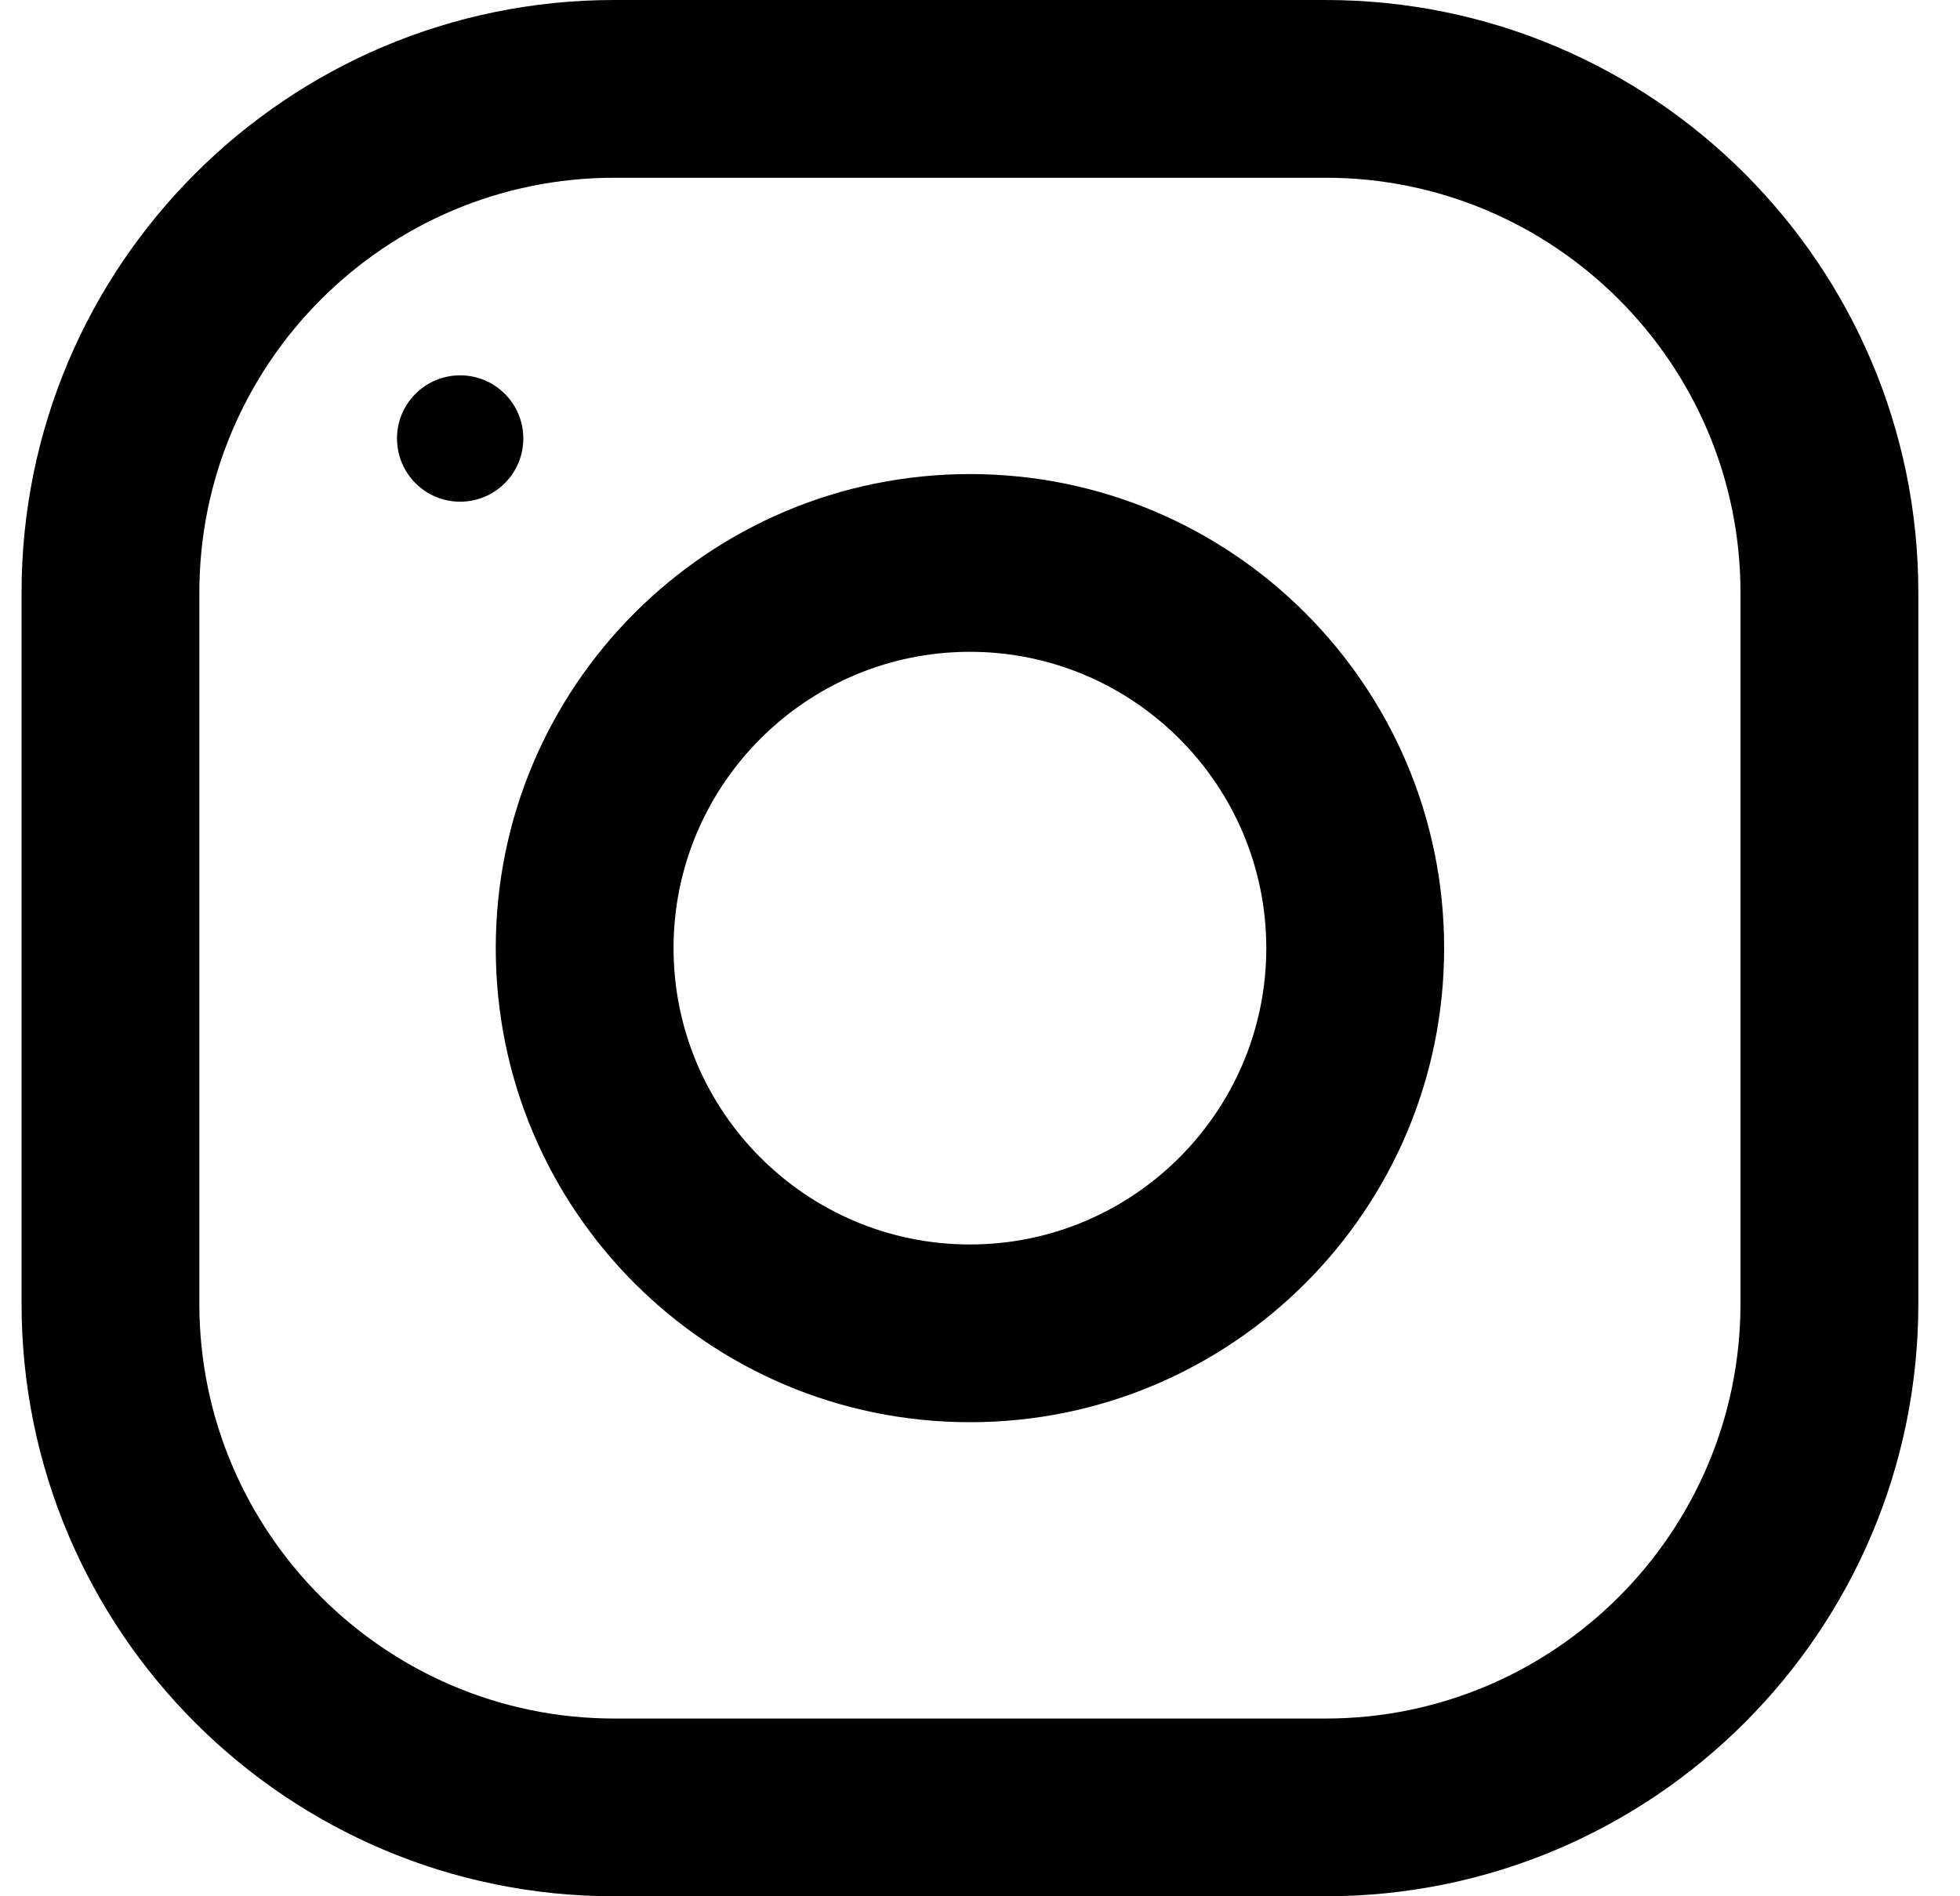 <svg width="31" height="30" viewBox="0 0 31 30" fill="none" xmlns="http://www.w3.org/2000/svg">
<path d="M0.341 9.375L0.341 20.625C0.341 25.802 4.539 30 9.716 30L20.966 30C26.142 30 30.341 25.802 30.341 20.625L30.341 9.375C30.341 4.198 26.142 7.79513e-07 20.966 1.0058e-06L9.716 1.49755e-06C4.539 1.72384e-06 0.341 4.198 0.341 9.375ZM20.966 2.812C24.584 2.812 27.528 5.756 27.528 9.375L27.528 20.625C27.528 24.244 24.584 27.188 20.966 27.188L9.716 27.188C6.097 27.188 3.153 24.244 3.153 20.625L3.153 9.375C3.153 5.756 6.097 2.812 9.716 2.812L20.966 2.812Z" fill="black"/>
<path d="M7.841 15C7.841 19.142 11.199 22.5 15.341 22.5C19.483 22.5 22.841 19.142 22.841 15C22.841 10.858 19.482 7.5 15.341 7.5C11.199 7.5 7.841 10.858 7.841 15ZM20.028 15C20.028 17.584 17.924 19.688 15.341 19.688C12.755 19.688 10.653 17.584 10.653 15C10.653 12.416 12.755 10.312 15.341 10.312C17.924 10.312 20.028 12.416 20.028 15Z" fill="black"/>
<path d="M8.277 6.937C8.277 6.385 7.83 5.938 7.278 5.938C6.726 5.938 6.279 6.385 6.279 6.937C6.279 7.489 6.726 7.937 7.278 7.937C7.83 7.937 8.277 7.489 8.277 6.937Z" fill="black"/>
</svg>
